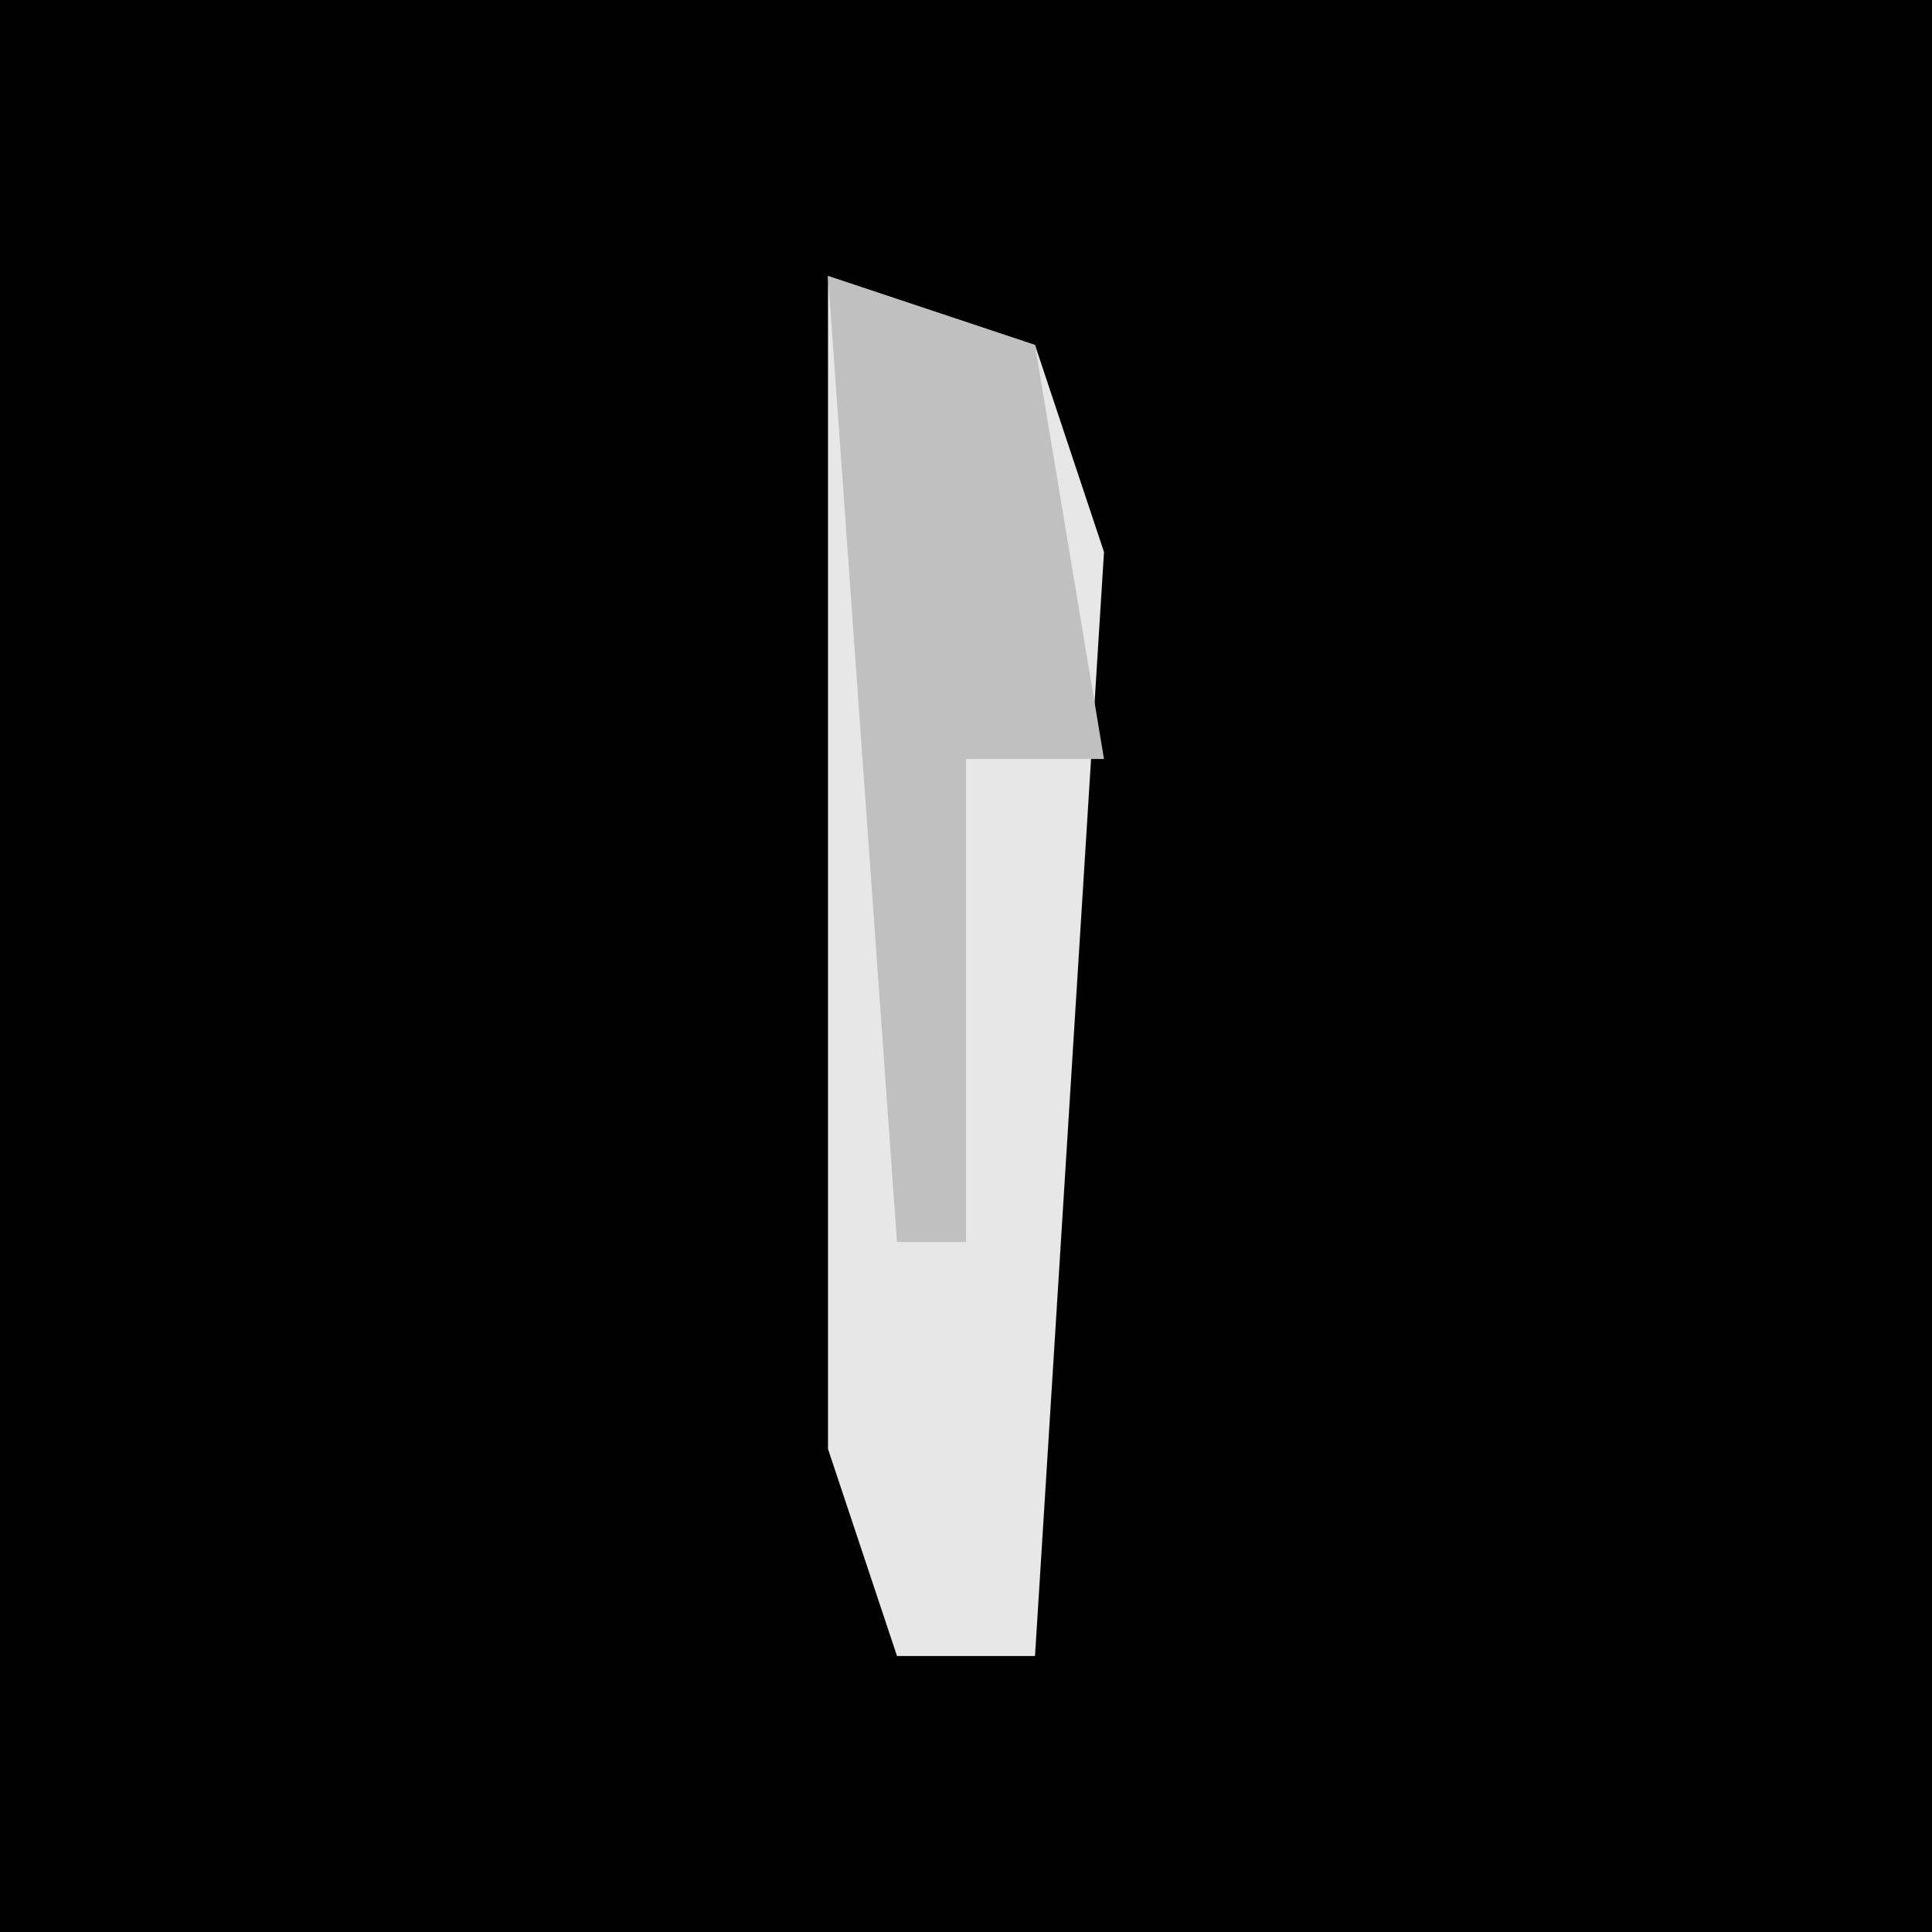 <?xml version="1.0" encoding="UTF-8"?>
<svg version="1.1" xmlns="http://www.w3.org/2000/svg" width="28" height="28">
<path d="M0,0 L28,0 L28,28 L0,28 Z " fill="#010101" transform="translate(0,0)"/>
<path d="M0,0 L3,1 L4,4 L3,20 L1,20 L0,17 Z " fill="#E7E7E7" transform="translate(12,4)"/>
<path d="M0,0 L3,1 L4,7 L2,7 L2,14 L1,14 Z " fill="#C0C0C0" transform="translate(12,4)"/>
</svg>
